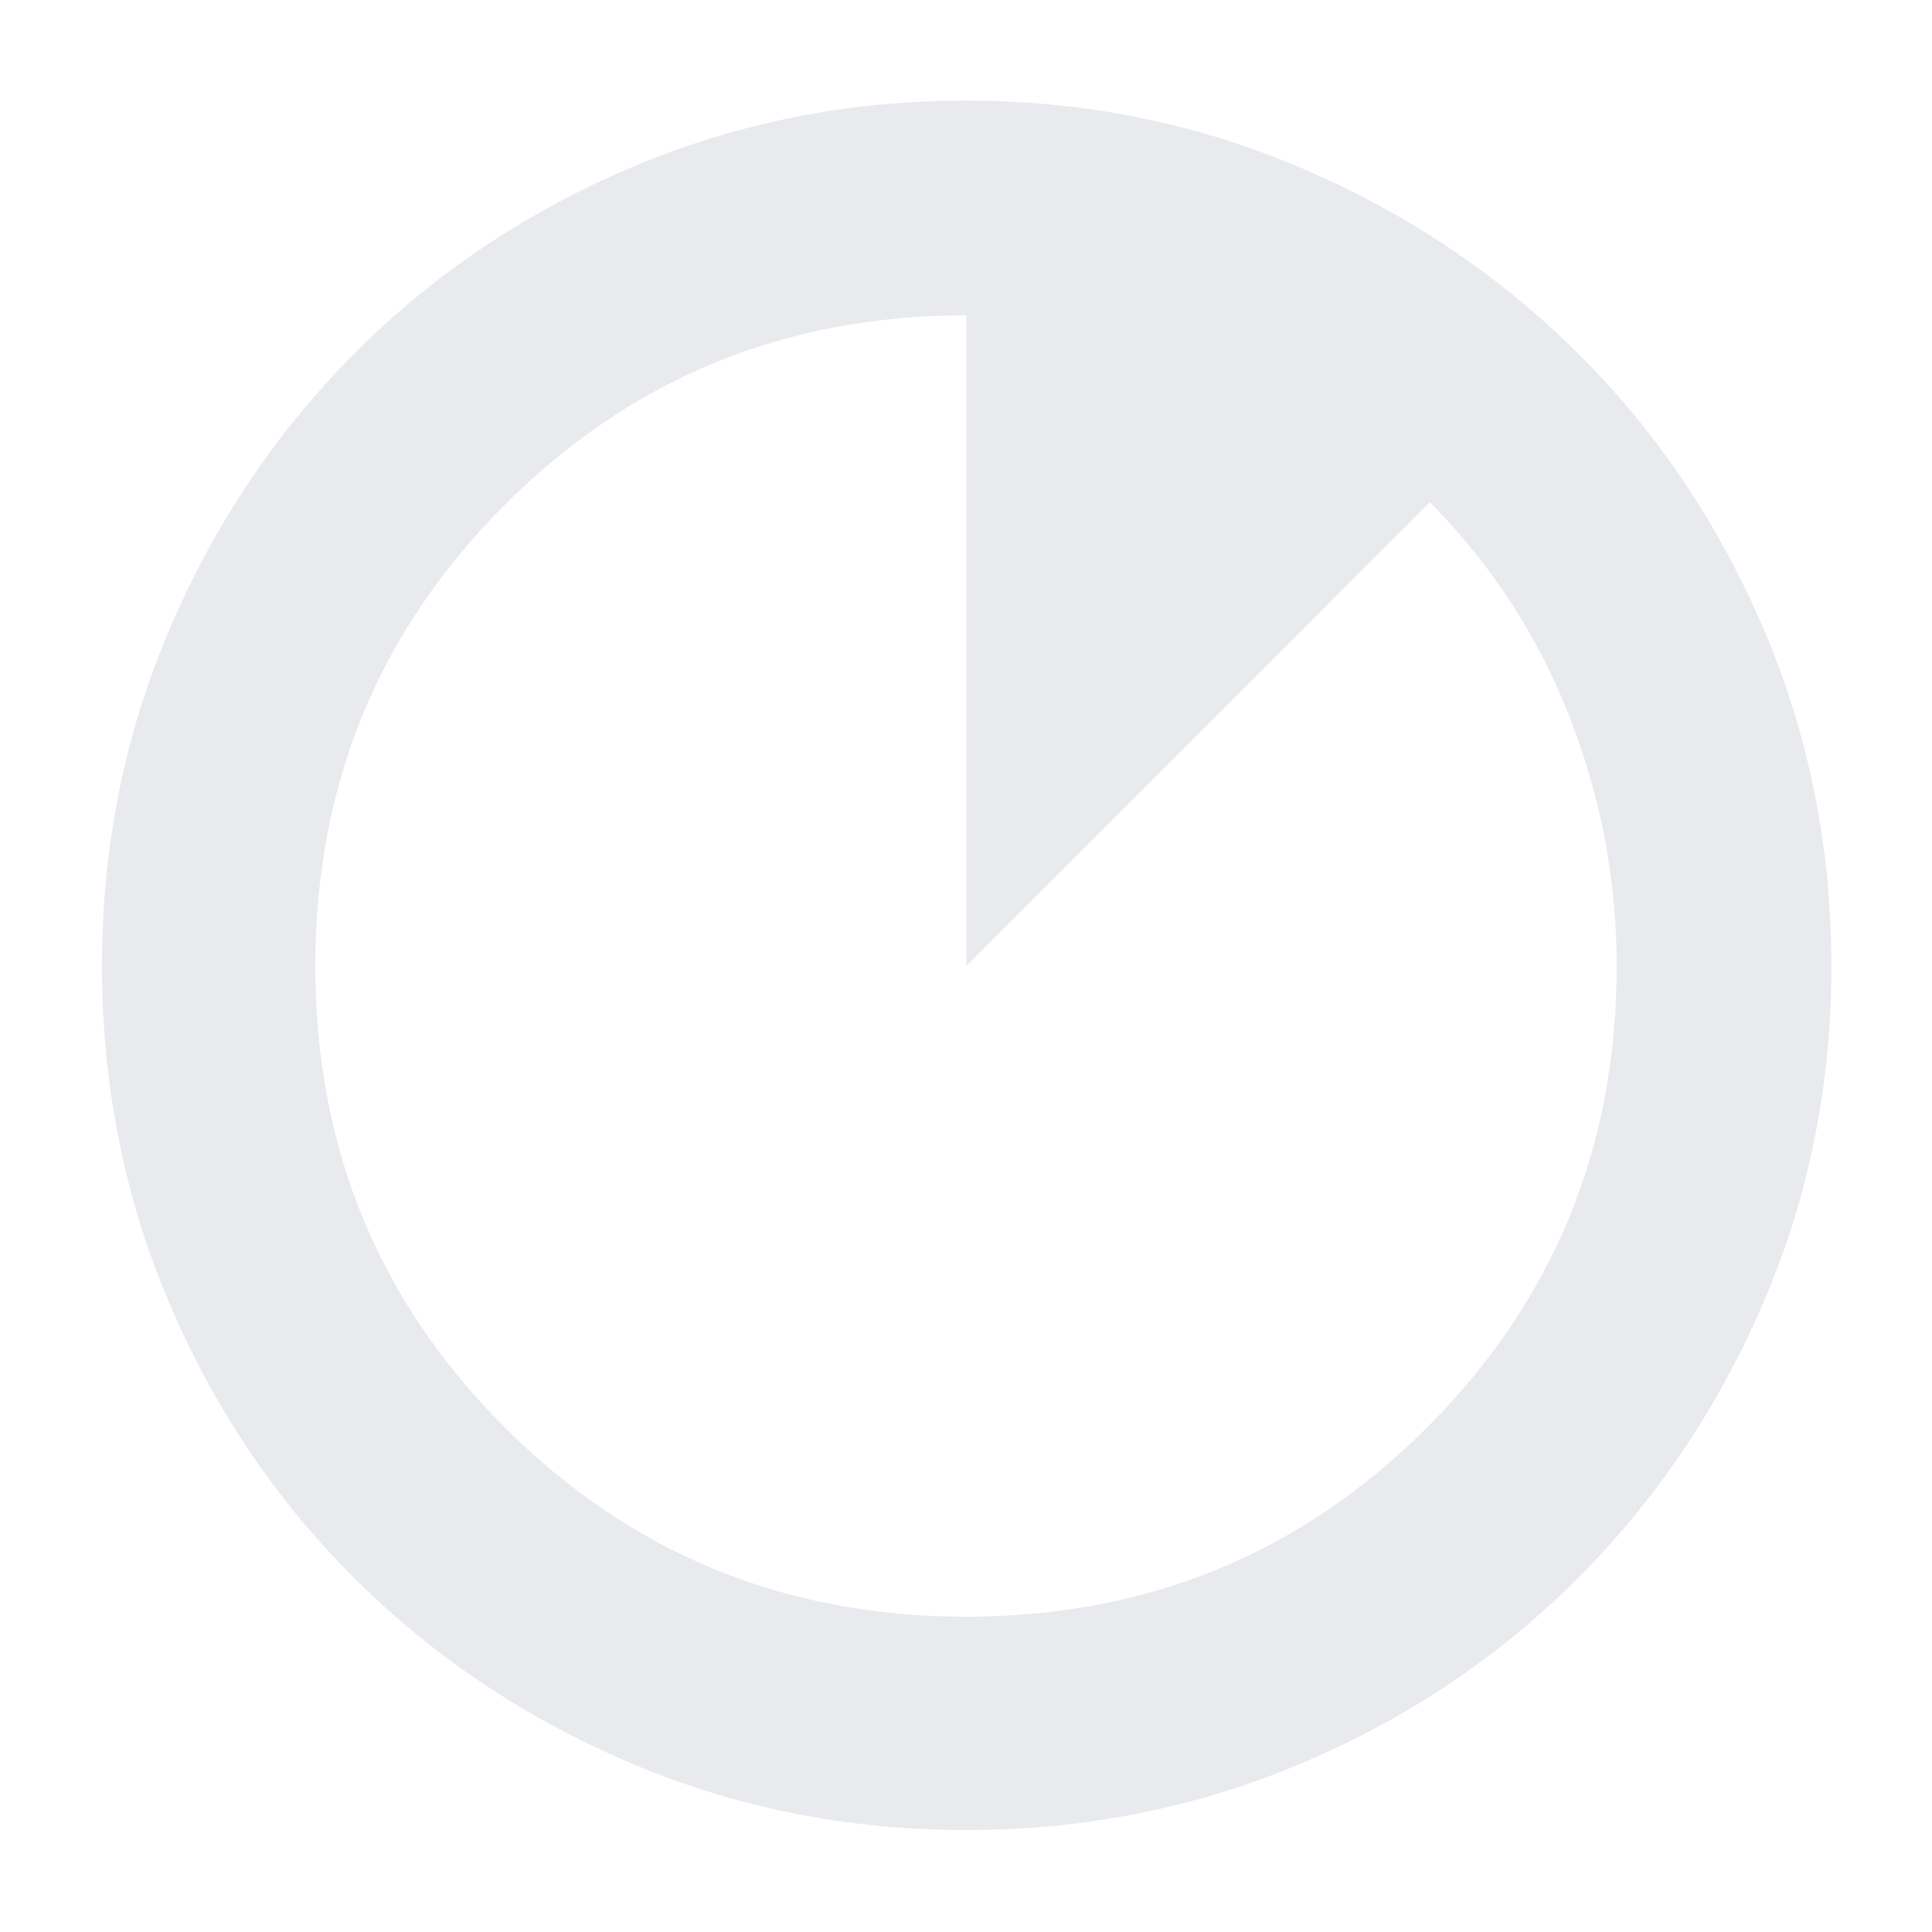 <svg xmlns="http://www.w3.org/2000/svg" height="24px" viewBox="0 -960 960 960" width="24px" fill="#e8eaed"><path d="M480.01-50.67q-88.5 0-166.97-33.42-78.46-33.41-137.14-91.89-58.68-58.48-91.95-137-33.28-78.51-33.28-167.01 0-88.5 33.42-166.97 33.41-78.46 91.79-137.17 58.37-58.72 136.94-92.29Q391.38-910 479.94-910q88.55 0 167.09 33.67 78.55 33.66 137.21 92.09 58.66 58.42 92.21 137.06Q910-568.55 910-479.92q0 88.59-33.72 167.05-33.71 78.45-92.23 137.05-58.51 58.6-137.03 91.87-78.51 33.28-167.01 33.28Zm.11-106q135.13 0 229.17-94.21 94.04-94.21 94.04-229.05 0-63.92-23.48-124.01-23.49-60.09-69.34-106.52L480.18-480v-323.33q-135.18 0-229.35 94.16-94.16 94.16-94.16 229.29t94.16 229.17q94.16 94.04 229.29 94.04Z"/></svg>